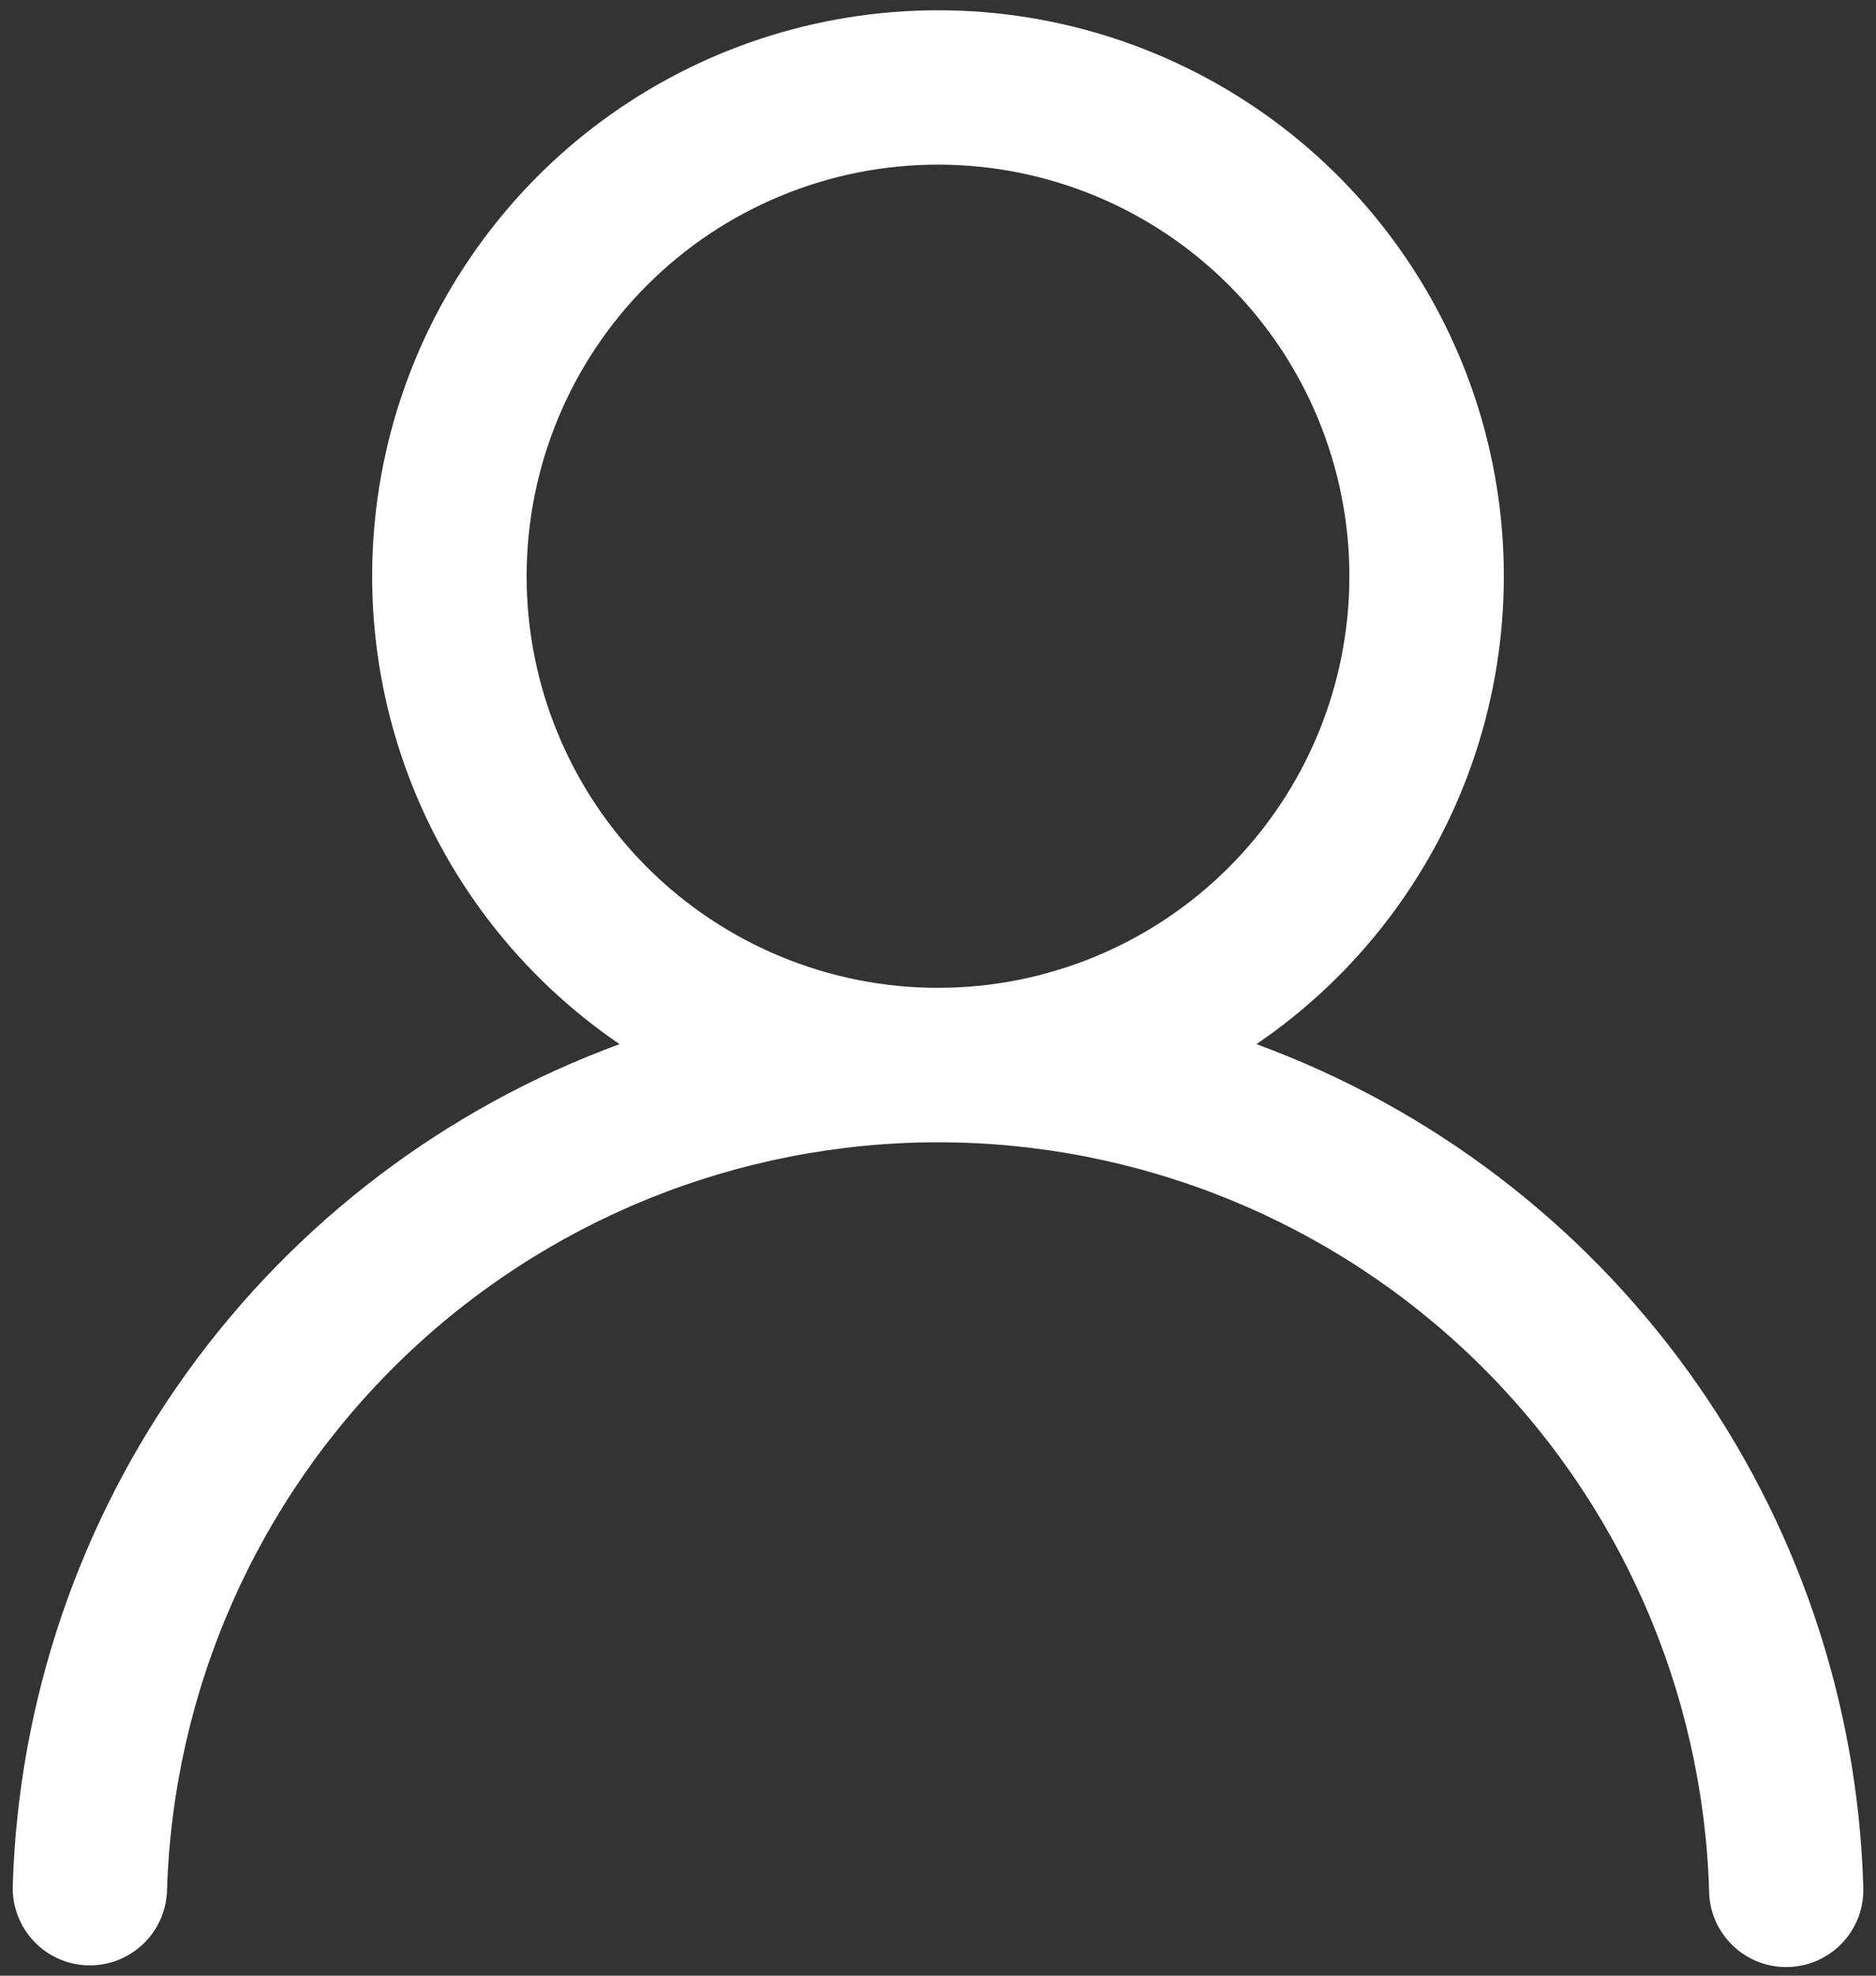 <svg width="38" height="40"  viewBox="0 0 38 40" xmlns="http://www.w3.org/2000/svg" xmlns:xlink="http://www.w3.org/1999/xlink">

    <rect x="0" y="0" width="38" height="40" fill="#333333" stroke="none"/>

    <g id="white" fill="white">
        <path fill-rule="evenodd" clip-rule="evenodd" d="
        M19 0.208C16.55 0.208 14.164 0.992 12.192 2.447C10.221 3.902 8.768 5.951 8.046 8.292C7.325 10.634 7.373 13.145 8.183 15.457C8.994 17.77 10.524 19.761 12.55 21.14C9.034 22.429 5.985 24.741 3.794 27.778C1.604 30.815 0.372 34.438 0.258 38.181C0.246 38.596 0.399 38.998 0.683 39.3C0.967 39.602 1.359 39.778 1.774 39.791C2.188 39.803 2.591 39.65 2.892 39.366C3.194 39.082 3.371 38.689 3.383 38.275C3.507 34.216 5.207 30.364 8.123 27.536C11.038 24.709 14.94 23.127 19.001 23.127C23.062 23.127 26.964 24.709 29.88 27.536C32.795 30.364 34.495 34.216 34.619 38.275C34.62 38.483 34.663 38.689 34.745 38.88C34.828 39.071 34.947 39.244 35.097 39.388C35.247 39.533 35.424 39.646 35.618 39.721C35.812 39.796 36.019 39.831 36.227 39.825C36.435 39.819 36.64 39.771 36.829 39.685C37.018 39.599 37.188 39.476 37.33 39.323C37.471 39.17 37.58 38.99 37.651 38.795C37.721 38.599 37.752 38.391 37.742 38.183C37.628 34.44 36.397 30.817 34.206 27.779C32.015 24.741 28.966 22.429 25.45 21.14C27.476 19.761 29.006 17.77 29.817 15.457C30.627 13.145 30.675 10.634 29.954 8.292C29.232 5.951 27.779 3.902 25.808 2.447C23.836 0.992 21.45 0.208 19 0.208ZM10.667 11.667C10.667 9.457 11.545 7.337 13.107 5.774C14.67 4.211 16.79 3.333 19 3.333C21.21 3.333 23.33 4.211 24.892 5.774C26.455 7.337 27.333 9.457 27.333 11.667C27.333 13.877 26.455 15.996 24.892 17.559C23.33 19.122 21.21 20 19 20C16.79 20 14.67 19.122 13.107 17.559C11.545 15.996 10.667 13.877 10.667 11.667Z"/>
    </g>
    <use x="100" y="100" xlink:href="#white" fill="black"/>
</svg>
